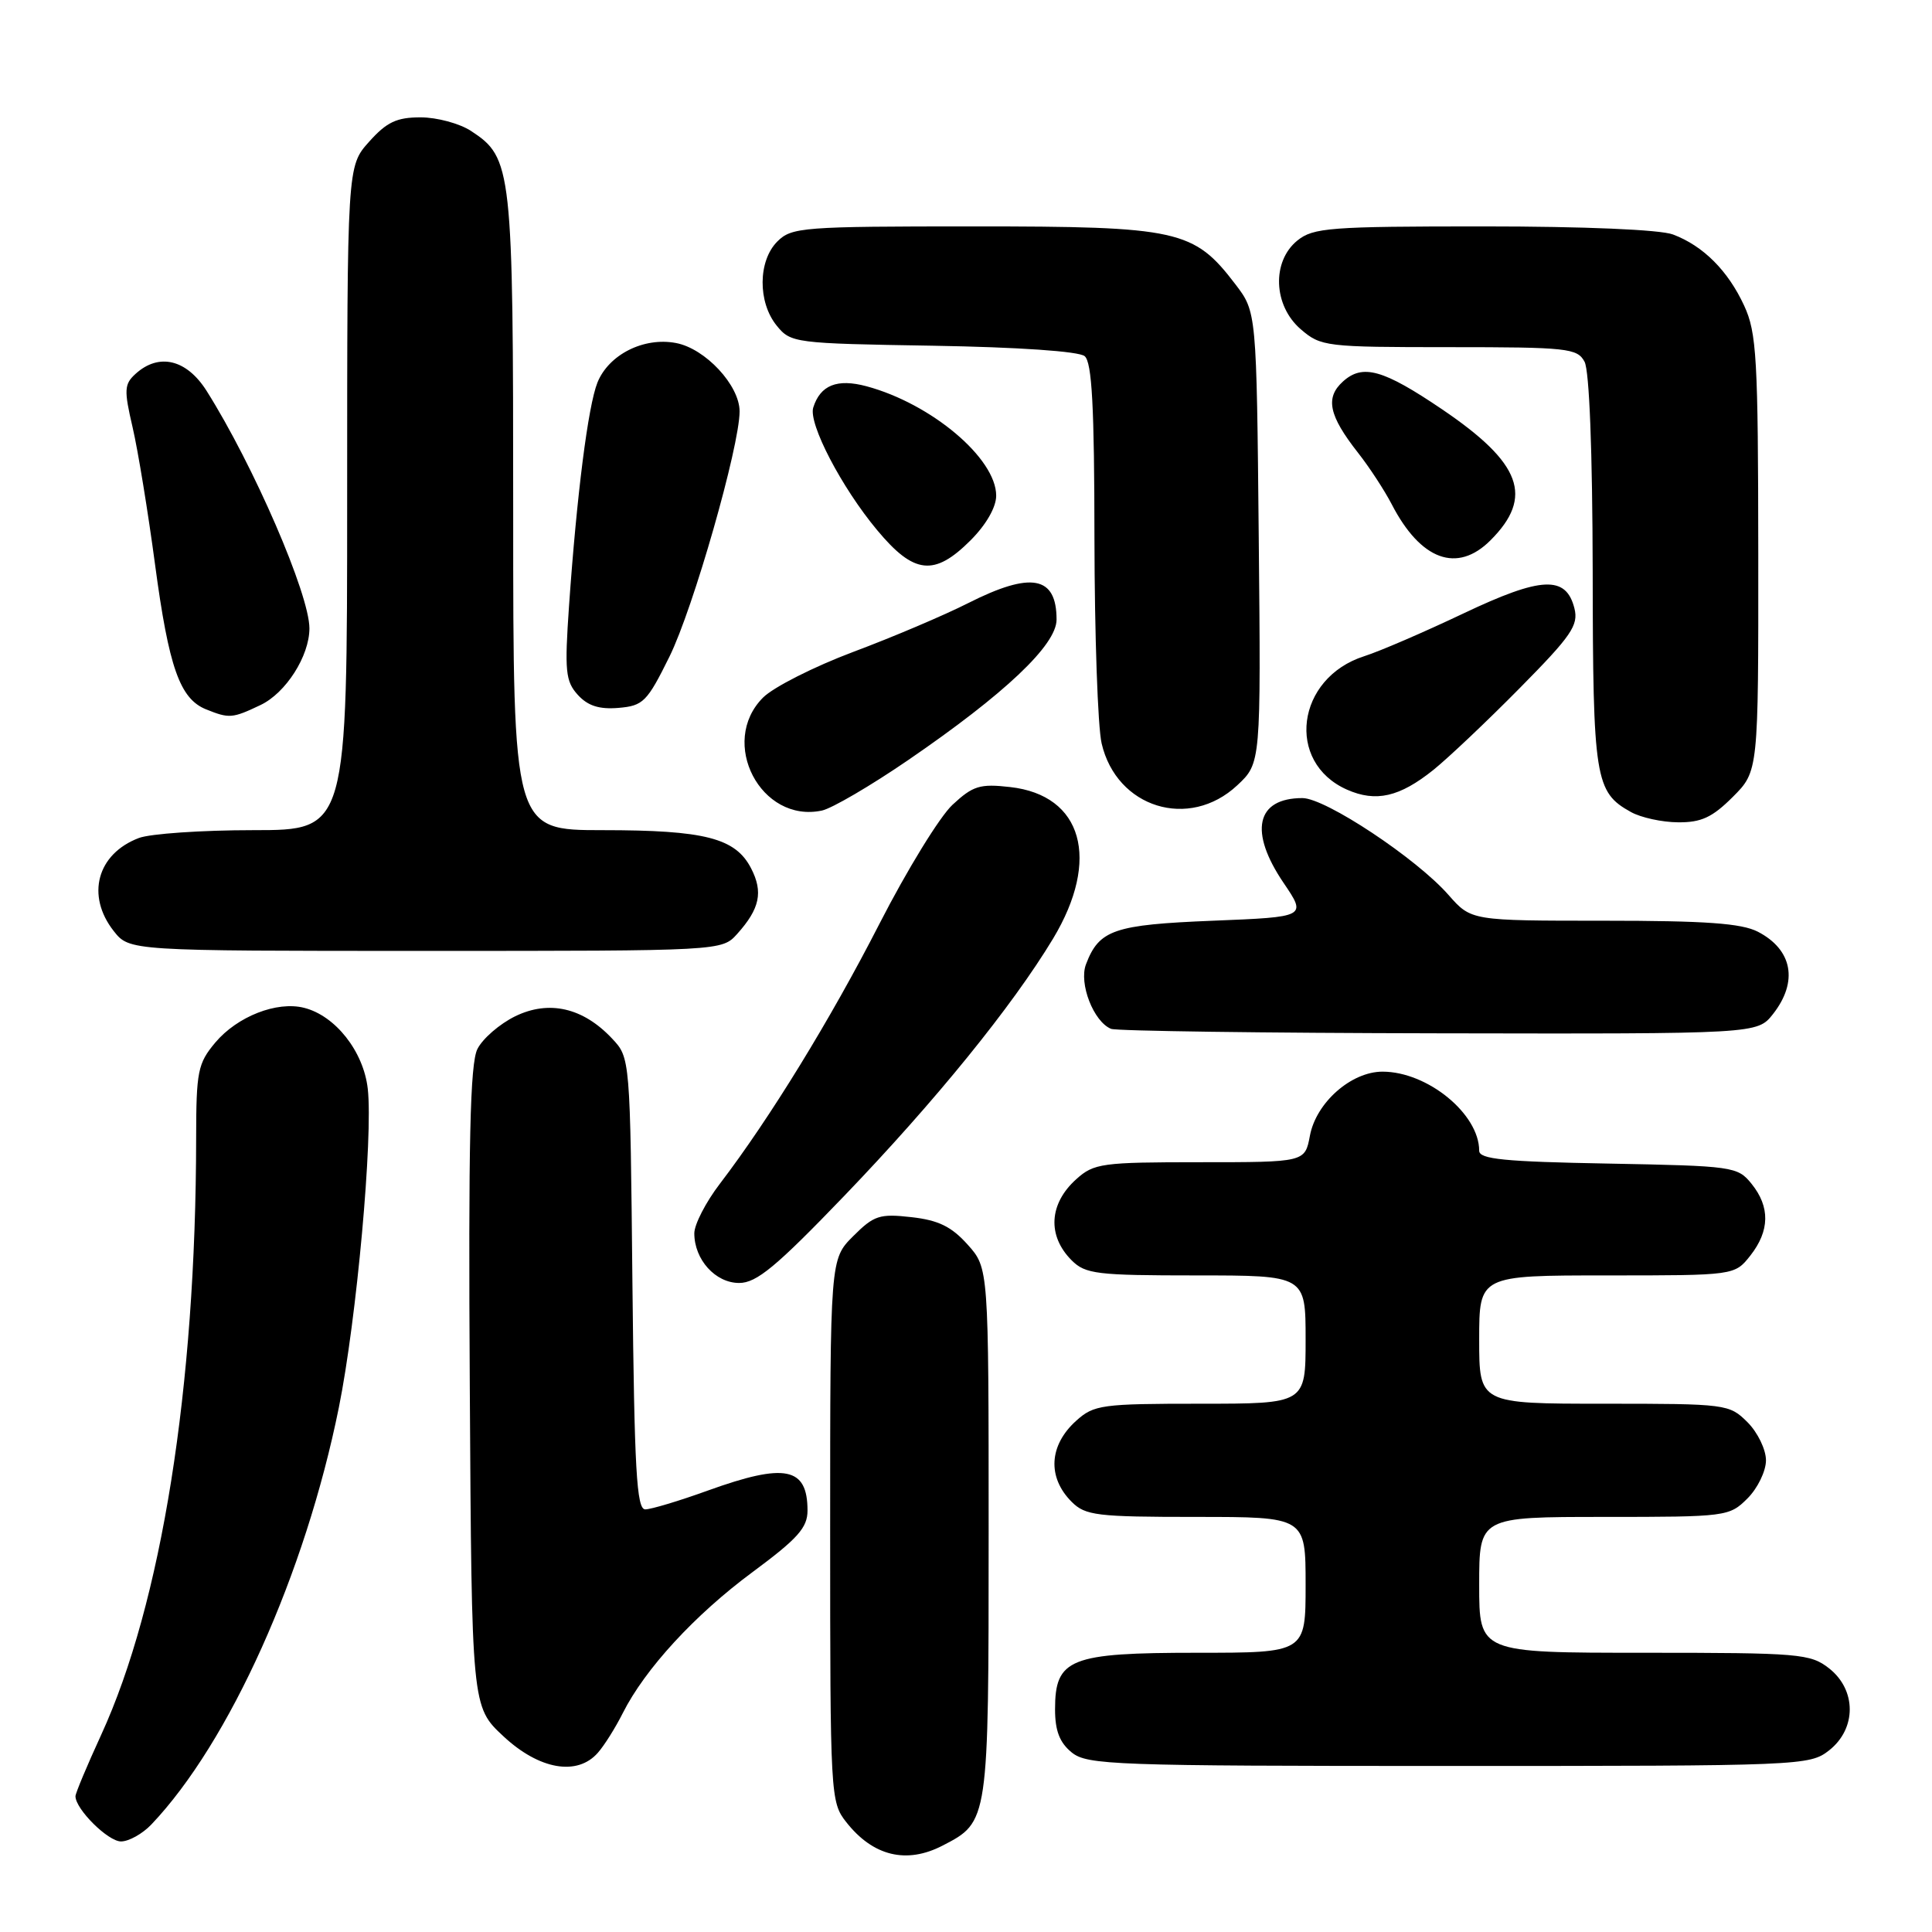 <?xml version="1.0" encoding="UTF-8" standalone="no"?>
<!DOCTYPE svg PUBLIC "-//W3C//DTD SVG 1.1//EN" "http://www.w3.org/Graphics/SVG/1.1/DTD/svg11.dtd" >
<svg xmlns="http://www.w3.org/2000/svg" xmlns:xlink="http://www.w3.org/1999/xlink" version="1.1" viewBox="0 0 256 256">
 <g >
 <path fill="currentColor"
d=" M 124.90 244.55 C 131.01 241.39 131.00 241.47 131.00 203.05 C 131.00 168.03 131.00 168.03 128.22 164.92 C 126.08 162.53 124.35 161.68 120.77 161.28 C 116.55 160.80 115.80 161.05 113.05 163.80 C 110.00 166.85 110.00 166.85 110.00 202.79 C 110.00 237.99 110.04 238.79 112.14 241.45 C 115.68 245.95 120.11 247.03 124.90 244.55 Z  M 20.06 241.75 C 30.40 230.88 40.46 208.50 44.90 186.50 C 47.25 174.86 49.45 150.65 48.73 144.26 C 48.17 139.32 44.44 134.58 40.29 133.54 C 36.68 132.63 31.45 134.68 28.53 138.14 C 26.21 140.91 26.00 141.94 25.99 150.83 C 25.96 183.87 21.40 212.46 13.40 229.89 C 11.53 233.96 10.00 237.61 10.00 238.01 C 10.00 239.72 14.31 244.00 16.03 244.00 C 17.07 244.00 18.88 242.99 20.06 241.75 Z  M 79.22 232.25 C 80.07 231.29 81.55 228.93 82.52 227.00 C 85.46 221.15 92.07 213.96 99.73 208.30 C 105.70 203.88 107.00 202.43 107.00 200.16 C 107.00 194.40 104.05 193.81 93.81 197.50 C 90.00 198.88 86.26 200.00 85.50 200.00 C 84.35 200.00 84.06 194.76 83.80 170.08 C 83.50 140.16 83.50 140.16 81.10 137.61 C 77.25 133.51 72.73 132.48 68.25 134.67 C 66.20 135.68 63.95 137.62 63.26 139.00 C 62.29 140.92 62.05 151.36 62.25 183.82 C 62.50 226.15 62.50 226.15 66.71 230.07 C 71.45 234.49 76.49 235.37 79.22 232.25 Z  M 242.37 231.93 C 246.01 229.06 246.01 223.94 242.37 221.07 C 239.88 219.12 238.47 219.00 217.87 219.00 C 196.00 219.00 196.00 219.00 196.00 210.00 C 196.00 201.00 196.00 201.00 212.55 201.00 C 228.78 201.00 229.14 200.95 231.55 198.55 C 232.90 197.20 234.00 194.93 234.00 193.50 C 234.00 192.07 232.90 189.80 231.55 188.45 C 229.14 186.05 228.78 186.00 212.55 186.00 C 196.00 186.00 196.00 186.00 196.00 177.50 C 196.00 169.00 196.00 169.00 212.93 169.00 C 229.85 169.00 229.85 169.00 231.93 166.37 C 234.51 163.08 234.56 159.92 232.09 156.86 C 230.24 154.57 229.66 154.49 213.09 154.18 C 199.34 153.93 196.00 153.60 196.00 152.48 C 196.00 147.60 189.15 142.00 183.19 142.00 C 179.04 142.00 174.39 146.10 173.57 150.49 C 172.91 154.00 172.91 154.00 159.01 154.00 C 146.01 154.00 144.95 154.14 142.61 156.25 C 138.99 159.50 138.75 163.75 142.00 167.00 C 143.82 168.82 145.33 169.00 158.50 169.00 C 173.00 169.00 173.00 169.00 173.00 177.50 C 173.00 186.00 173.00 186.00 159.06 186.00 C 146.00 186.00 144.95 186.14 142.61 188.25 C 138.99 191.50 138.75 195.75 142.00 199.00 C 143.82 200.82 145.33 201.00 158.50 201.00 C 173.00 201.00 173.00 201.00 173.00 210.00 C 173.00 219.00 173.00 219.00 158.61 219.00 C 141.74 219.00 139.80 219.77 139.80 226.50 C 139.80 229.34 140.41 230.91 142.01 232.21 C 144.07 233.87 147.58 234.00 191.98 234.00 C 238.77 234.00 239.78 233.96 242.37 231.93 Z  M 111.85 158.48 C 123.93 145.91 134.13 133.34 139.54 124.37 C 145.85 113.88 143.45 105.37 133.86 104.29 C 129.84 103.83 128.92 104.12 126.21 106.64 C 124.52 108.21 120.17 115.30 116.54 122.39 C 110.03 135.11 102.00 148.19 95.39 156.85 C 93.52 159.29 92.00 162.25 92.00 163.42 C 92.00 166.91 94.80 170.00 97.94 170.00 C 100.25 170.00 102.84 167.85 111.85 158.48 Z  M 234.93 134.37 C 238.30 130.08 237.52 125.84 232.93 123.46 C 230.76 122.34 225.99 122.00 212.52 122.00 C 194.94 122.00 194.94 122.00 191.94 118.59 C 187.69 113.74 175.63 105.75 172.58 105.75 C 166.44 105.75 165.46 110.18 170.09 117.00 C 173.14 121.50 173.14 121.50 160.72 122.00 C 147.59 122.53 145.64 123.20 143.90 127.77 C 142.93 130.31 144.91 135.40 147.23 136.33 C 147.93 136.61 167.48 136.88 190.68 136.92 C 232.85 137.00 232.85 137.00 234.93 134.37 Z  M 97.68 123.75 C 100.68 120.41 101.15 118.20 99.52 115.05 C 97.45 111.04 93.40 110.00 79.85 110.00 C 68.00 110.00 68.00 110.00 68.00 67.97 C 68.00 22.21 67.86 20.92 62.41 17.35 C 60.90 16.36 57.89 15.55 55.73 15.55 C 52.56 15.55 51.24 16.17 48.90 18.79 C 46.00 22.03 46.00 22.03 46.00 66.02 C 46.00 110.00 46.00 110.00 33.57 110.00 C 26.73 110.00 19.90 110.47 18.40 111.04 C 12.86 113.14 11.37 118.66 15.07 123.37 C 17.15 126.00 17.15 126.00 56.40 126.00 C 95.65 126.00 95.65 126.00 97.68 123.75 Z  M 229.60 105.60 C 233.00 102.20 233.00 102.20 232.98 73.35 C 232.96 47.44 232.77 44.09 231.11 40.50 C 228.97 35.87 225.69 32.58 221.68 31.07 C 220.00 30.43 209.93 30.00 196.55 30.00 C 176.22 30.00 174.01 30.17 171.91 31.87 C 168.49 34.64 168.71 40.49 172.36 43.63 C 175.02 45.92 175.67 46.00 192.02 46.00 C 207.71 46.00 209.00 46.14 209.96 47.93 C 210.60 49.12 211.01 59.87 211.04 75.68 C 211.07 103.25 211.35 104.96 216.11 107.60 C 217.42 108.33 220.23 108.95 222.35 108.96 C 225.42 108.99 226.89 108.31 229.60 105.60 Z  M 120.33 100.72 C 133.16 91.93 140.00 85.46 140.00 82.10 C 140.00 76.32 136.65 75.69 128.28 79.92 C 125.10 81.53 118.25 84.44 113.06 86.38 C 107.87 88.33 102.49 91.05 101.11 92.43 C 95.19 98.35 100.82 109.14 108.92 107.40 C 110.25 107.11 115.38 104.11 120.33 100.72 Z  M 163.94 104.06 C 167.08 101.12 167.08 101.12 166.79 71.23 C 166.50 41.34 166.50 41.34 163.69 37.66 C 158.19 30.45 156.16 30.00 129.04 30.00 C 106.33 30.00 104.89 30.11 103.00 32.00 C 100.44 34.56 100.39 40.03 102.91 43.14 C 104.78 45.45 105.25 45.51 123.63 45.81 C 134.92 46.00 142.96 46.55 143.72 47.19 C 144.69 47.99 145.01 53.87 145.02 71.37 C 145.04 84.09 145.46 96.30 145.97 98.50 C 147.95 107.05 157.56 110.02 163.94 104.06 Z  M 189.94 102.01 C 191.90 100.43 197.05 95.56 201.38 91.17 C 208.23 84.24 209.18 82.85 208.62 80.61 C 207.51 76.22 204.26 76.37 193.88 81.30 C 188.72 83.75 182.82 86.30 180.77 86.95 C 171.75 89.83 170.31 101.01 178.48 104.63 C 182.32 106.33 185.45 105.61 189.94 102.01 Z  M 34.52 93.42 C 37.87 91.83 41.00 86.93 41.00 83.26 C 41.00 78.75 33.60 61.66 27.38 51.80 C 24.73 47.61 21.06 46.73 17.97 49.53 C 16.46 50.90 16.41 51.65 17.57 56.62 C 18.28 59.67 19.62 67.87 20.55 74.84 C 22.37 88.43 23.83 92.59 27.30 93.99 C 30.38 95.23 30.78 95.20 34.52 93.42 Z  M 88.71 87.00 C 91.86 80.62 98.00 59.14 98.00 54.51 C 98.00 51.06 93.45 46.17 89.56 45.45 C 85.29 44.64 80.65 46.99 79.16 50.70 C 77.92 53.83 76.43 65.53 75.40 80.27 C 74.80 88.93 74.93 90.27 76.56 92.07 C 77.89 93.53 79.39 94.01 81.95 93.80 C 85.23 93.52 85.74 93.01 88.71 87.00 Z  M 128.60 71.60 C 130.67 69.53 132.00 67.21 132.00 65.68 C 132.00 60.73 123.41 53.49 114.81 51.18 C 110.92 50.14 108.70 51.03 107.76 54.00 C 107.09 56.11 111.52 64.61 116.23 70.25 C 121.11 76.11 123.80 76.40 128.60 71.60 Z  M 197.50 71.59 C 203.26 65.83 201.61 61.37 191.09 54.24 C 183.26 48.94 180.56 48.19 177.95 50.55 C 175.57 52.70 176.07 55.06 179.95 60.00 C 181.46 61.92 183.46 64.99 184.40 66.80 C 188.24 74.24 193.09 76.01 197.50 71.59 Z "/>
</g>
</svg>